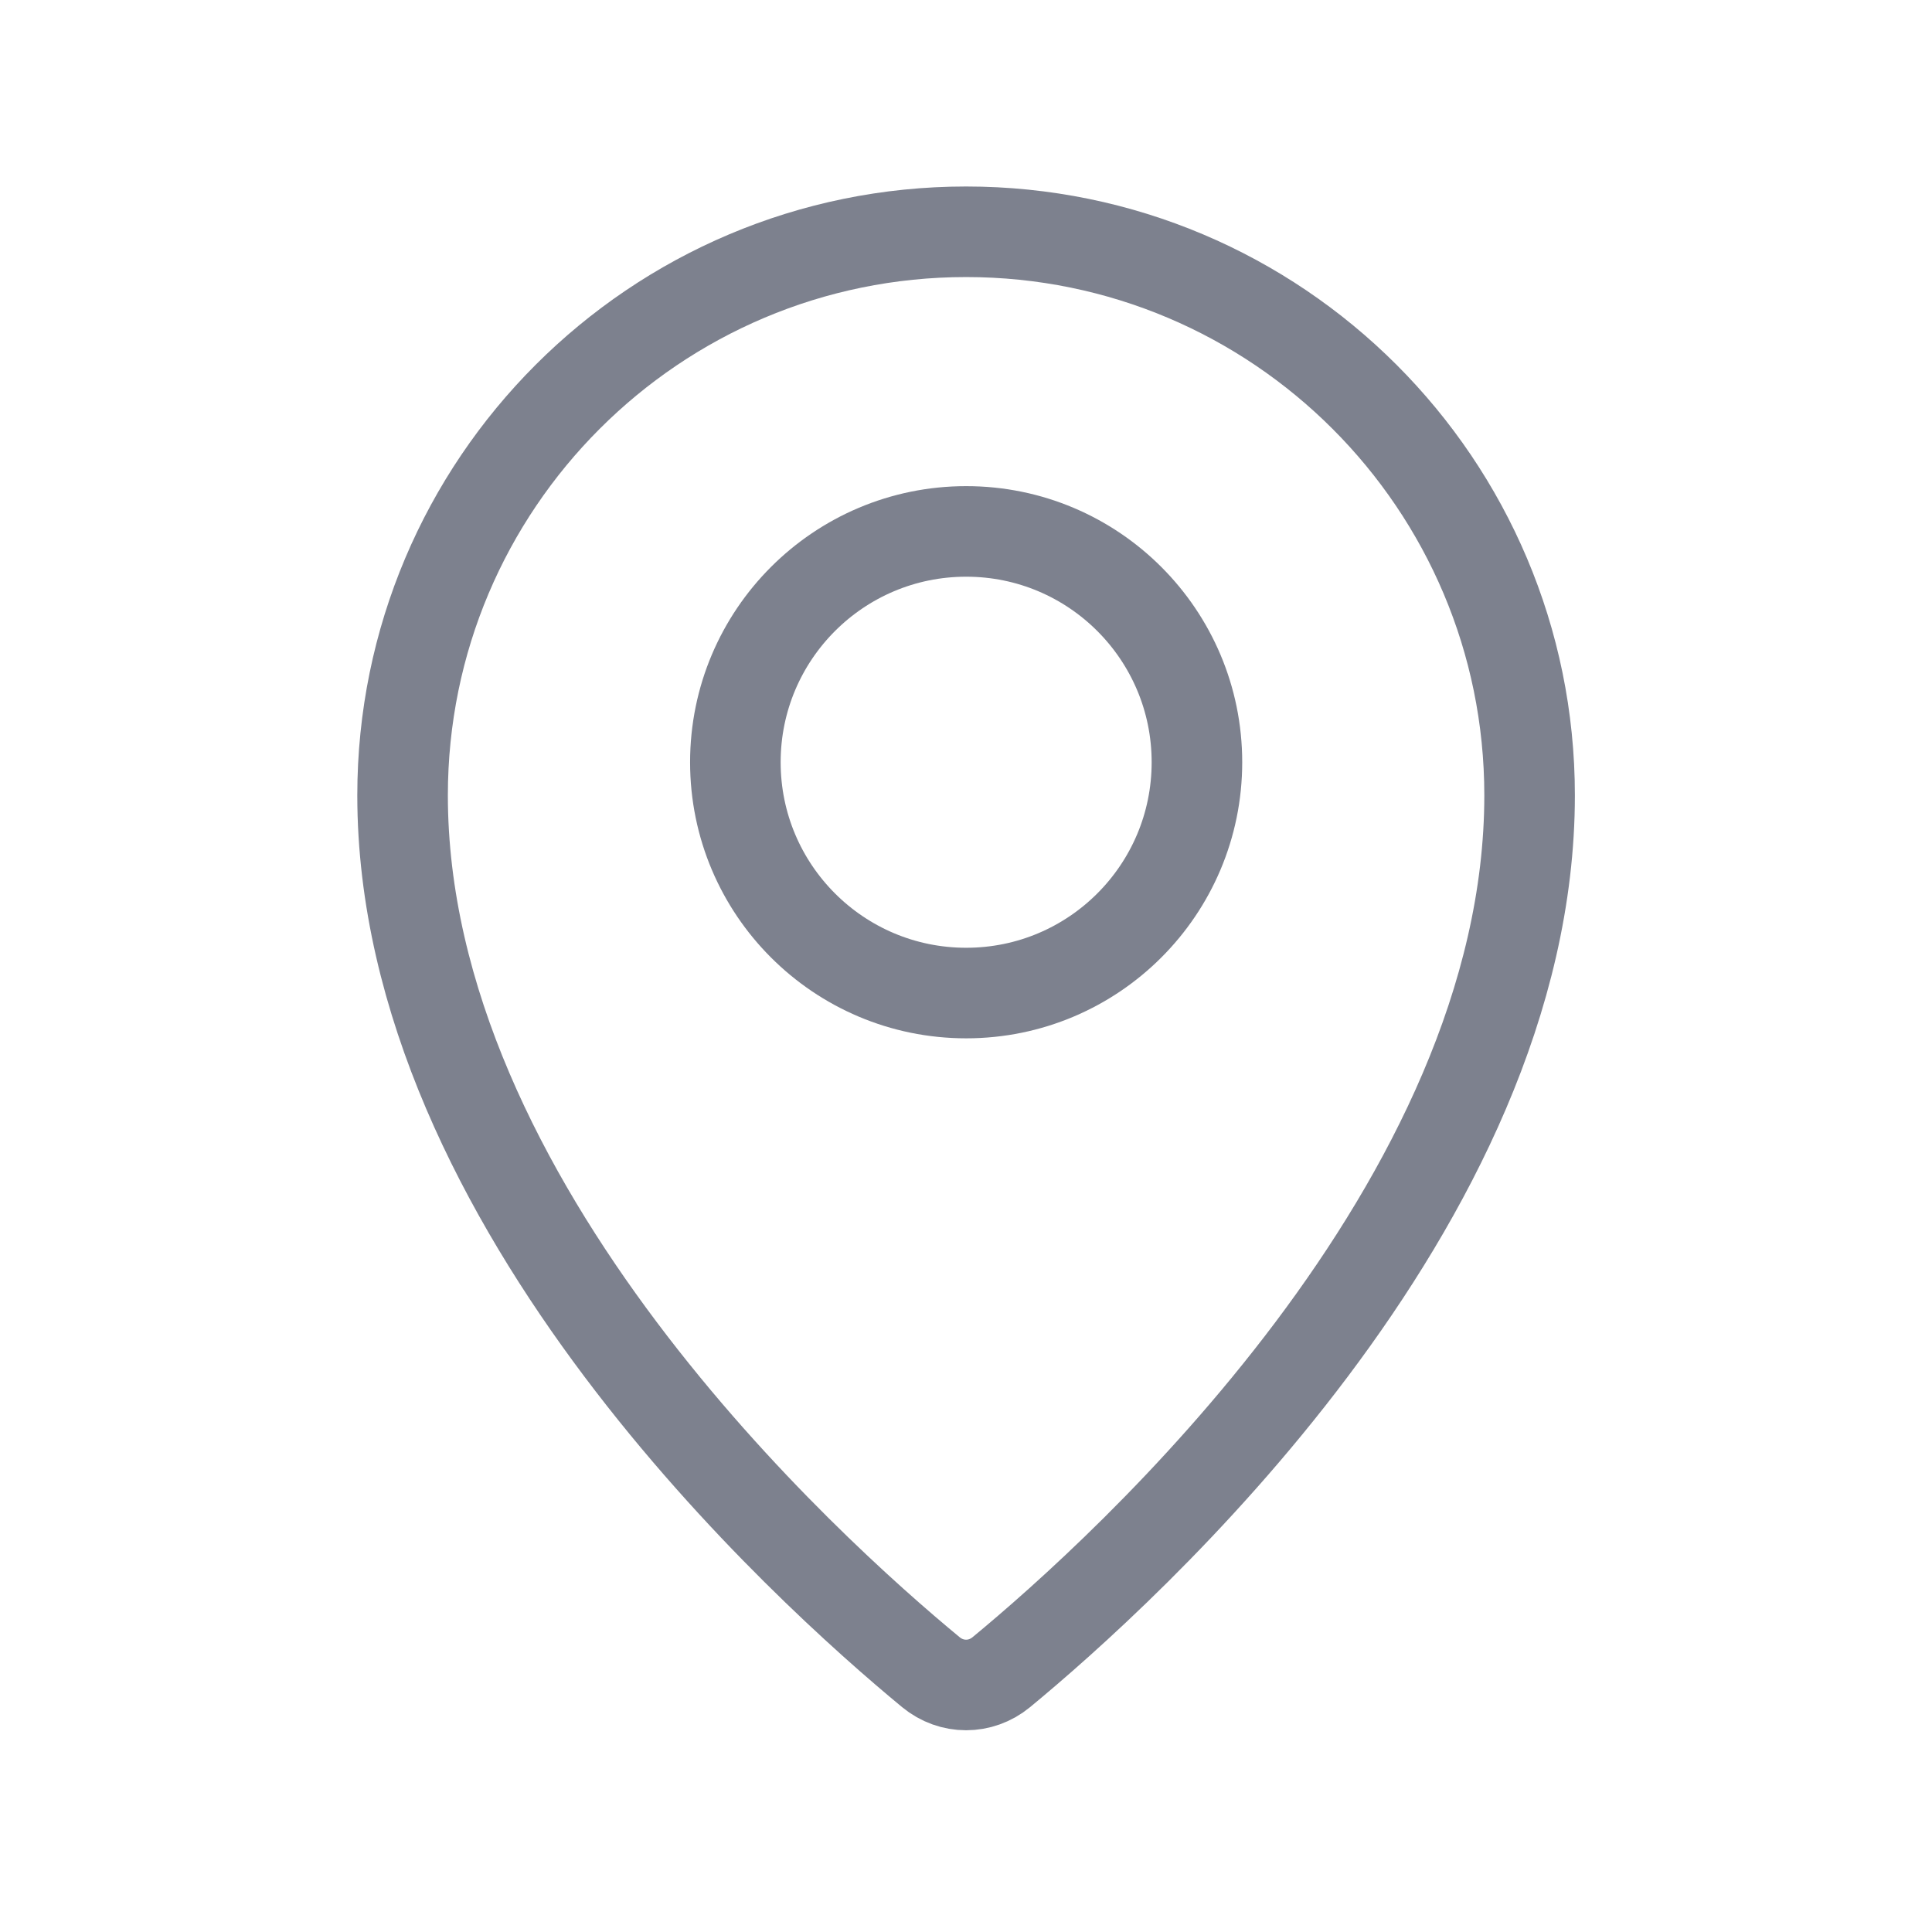 <svg width="32" height="32" viewBox="0 0 32 32" fill="none" xmlns="http://www.w3.org/2000/svg">
<path d="M16.584 27.697C18.626 26.012 25.335 19.961 25.335 13.173C25.335 8.018 21.156 3.839 16.002 3.839C10.847 3.839 6.668 8.018 6.668 13.173C6.668 19.961 13.377 26.012 15.419 27.697C15.761 27.979 16.242 27.979 16.584 27.697Z" stroke="#7D818E" stroke-width="1.5" stroke-linecap="round" stroke-linejoin="round"/>
<path d="M16.003 16.448C18.114 16.448 19.825 14.736 19.825 12.625C19.825 10.514 18.114 8.802 16.003 8.802C13.891 8.802 12.18 10.514 12.18 12.625C12.18 14.736 13.891 16.448 16.003 16.448Z" stroke="#7D818E" stroke-width="1.5" stroke-linecap="round" stroke-linejoin="round"/>
</svg>
